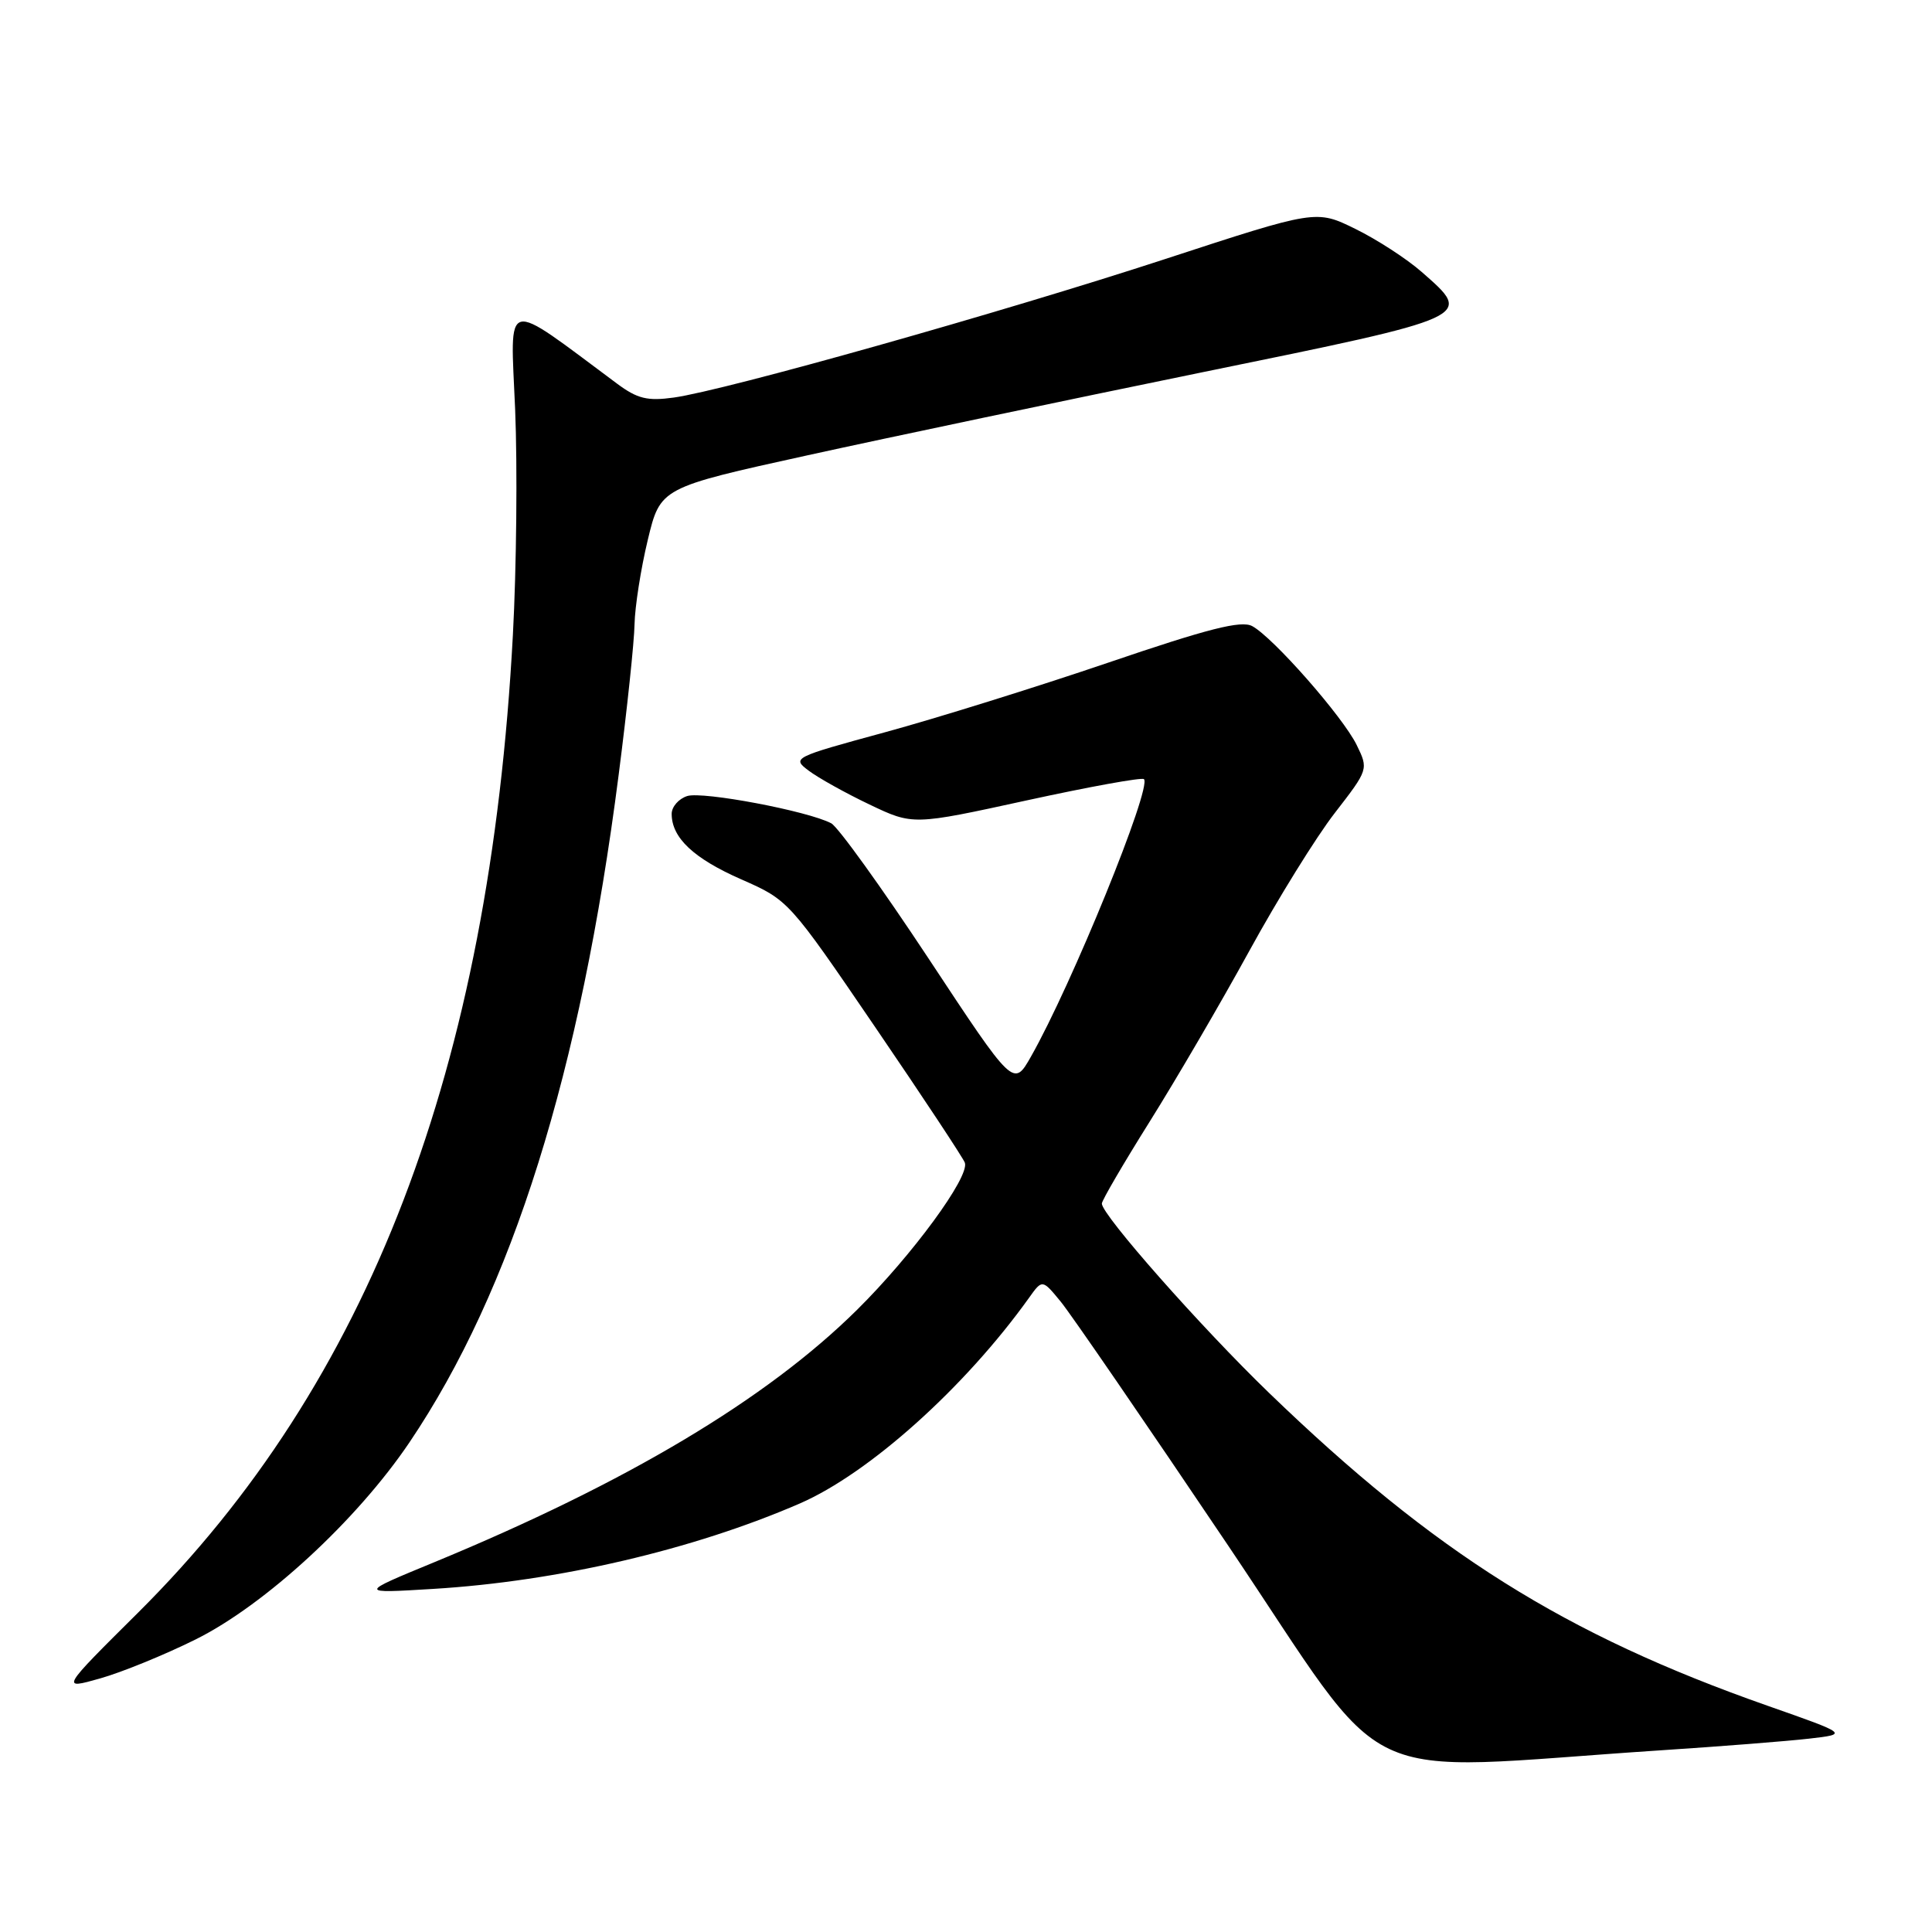 <?xml version="1.0" encoding="UTF-8" standalone="no"?>
<!DOCTYPE svg PUBLIC "-//W3C//DTD SVG 1.1//EN" "http://www.w3.org/Graphics/SVG/1.1/DTD/svg11.dtd" >
<svg xmlns="http://www.w3.org/2000/svg" xmlns:xlink="http://www.w3.org/1999/xlink" version="1.1" viewBox="0 0 256 256">
 <g >
 <path fill="currentColor"
d=" M 220.00 231.93 C 227.97 231.41 236.84 230.71 239.71 230.38 C 244.92 229.78 244.92 229.78 234.21 226.02 C 207.33 216.58 190.11 205.77 168.13 184.54 C 159.10 175.82 146.00 160.98 146.00 159.48 C 146.00 159.07 148.85 154.19 152.34 148.62 C 155.83 143.05 161.77 132.88 165.54 126.00 C 169.31 119.12 174.40 110.90 176.87 107.72 C 181.32 101.97 181.34 101.93 179.77 98.72 C 177.94 94.97 168.68 84.44 165.92 82.96 C 164.46 82.18 160.12 83.28 146.77 87.83 C 137.27 91.06 123.96 95.21 117.19 97.05 C 105.07 100.35 104.91 100.43 107.16 102.12 C 108.42 103.07 112.04 105.09 115.21 106.60 C 120.97 109.35 120.97 109.35 136.03 106.06 C 144.32 104.25 151.31 102.98 151.58 103.24 C 152.66 104.33 142.01 130.49 136.61 140.00 C 134.30 144.07 134.30 144.07 123.04 127.01 C 116.84 117.63 111.04 109.56 110.14 109.09 C 107.05 107.46 93.12 104.83 91.06 105.48 C 89.93 105.84 89.00 106.90 89.00 107.84 C 89.00 111.01 91.90 113.74 98.22 116.52 C 104.48 119.27 104.53 119.32 116.00 136.15 C 122.33 145.43 127.66 153.50 127.85 154.07 C 128.49 155.95 120.86 166.34 113.55 173.57 C 101.57 185.42 83.03 196.48 57.50 207.02 C 47.50 211.14 47.50 211.14 57.36 210.54 C 73.90 209.54 91.86 205.35 106.00 199.21 C 115.18 195.21 127.86 183.84 136.35 171.97 C 138.11 169.50 138.11 169.50 140.57 172.50 C 141.92 174.15 151.91 188.70 162.76 204.83 C 184.91 237.74 178.42 234.67 220.00 231.93 Z  M 25.89 217.25 C 35.10 212.68 47.28 201.46 54.25 191.13 C 67.87 170.94 76.92 142.08 81.97 102.71 C 83.09 94.03 84.04 85.03 84.08 82.71 C 84.13 80.40 84.91 75.38 85.83 71.56 C 87.50 64.62 87.50 64.62 107.00 60.33 C 117.73 57.97 141.24 53.03 159.25 49.34 C 195.53 41.92 195.24 42.05 188.39 36.04 C 186.41 34.30 182.45 31.73 179.59 30.33 C 174.40 27.78 174.40 27.78 154.37 34.33 C 132.81 41.38 96.15 51.72 89.27 52.68 C 85.79 53.16 84.46 52.84 81.77 50.84 C 66.48 39.48 67.62 39.19 68.26 54.27 C 68.57 61.79 68.44 75.23 67.96 84.14 C 64.88 141.60 48.92 183.24 18.31 213.67 C 8.03 223.88 8.03 223.88 13.27 222.40 C 16.14 221.59 21.82 219.27 25.89 217.25 Z "/>
</g>
</svg>